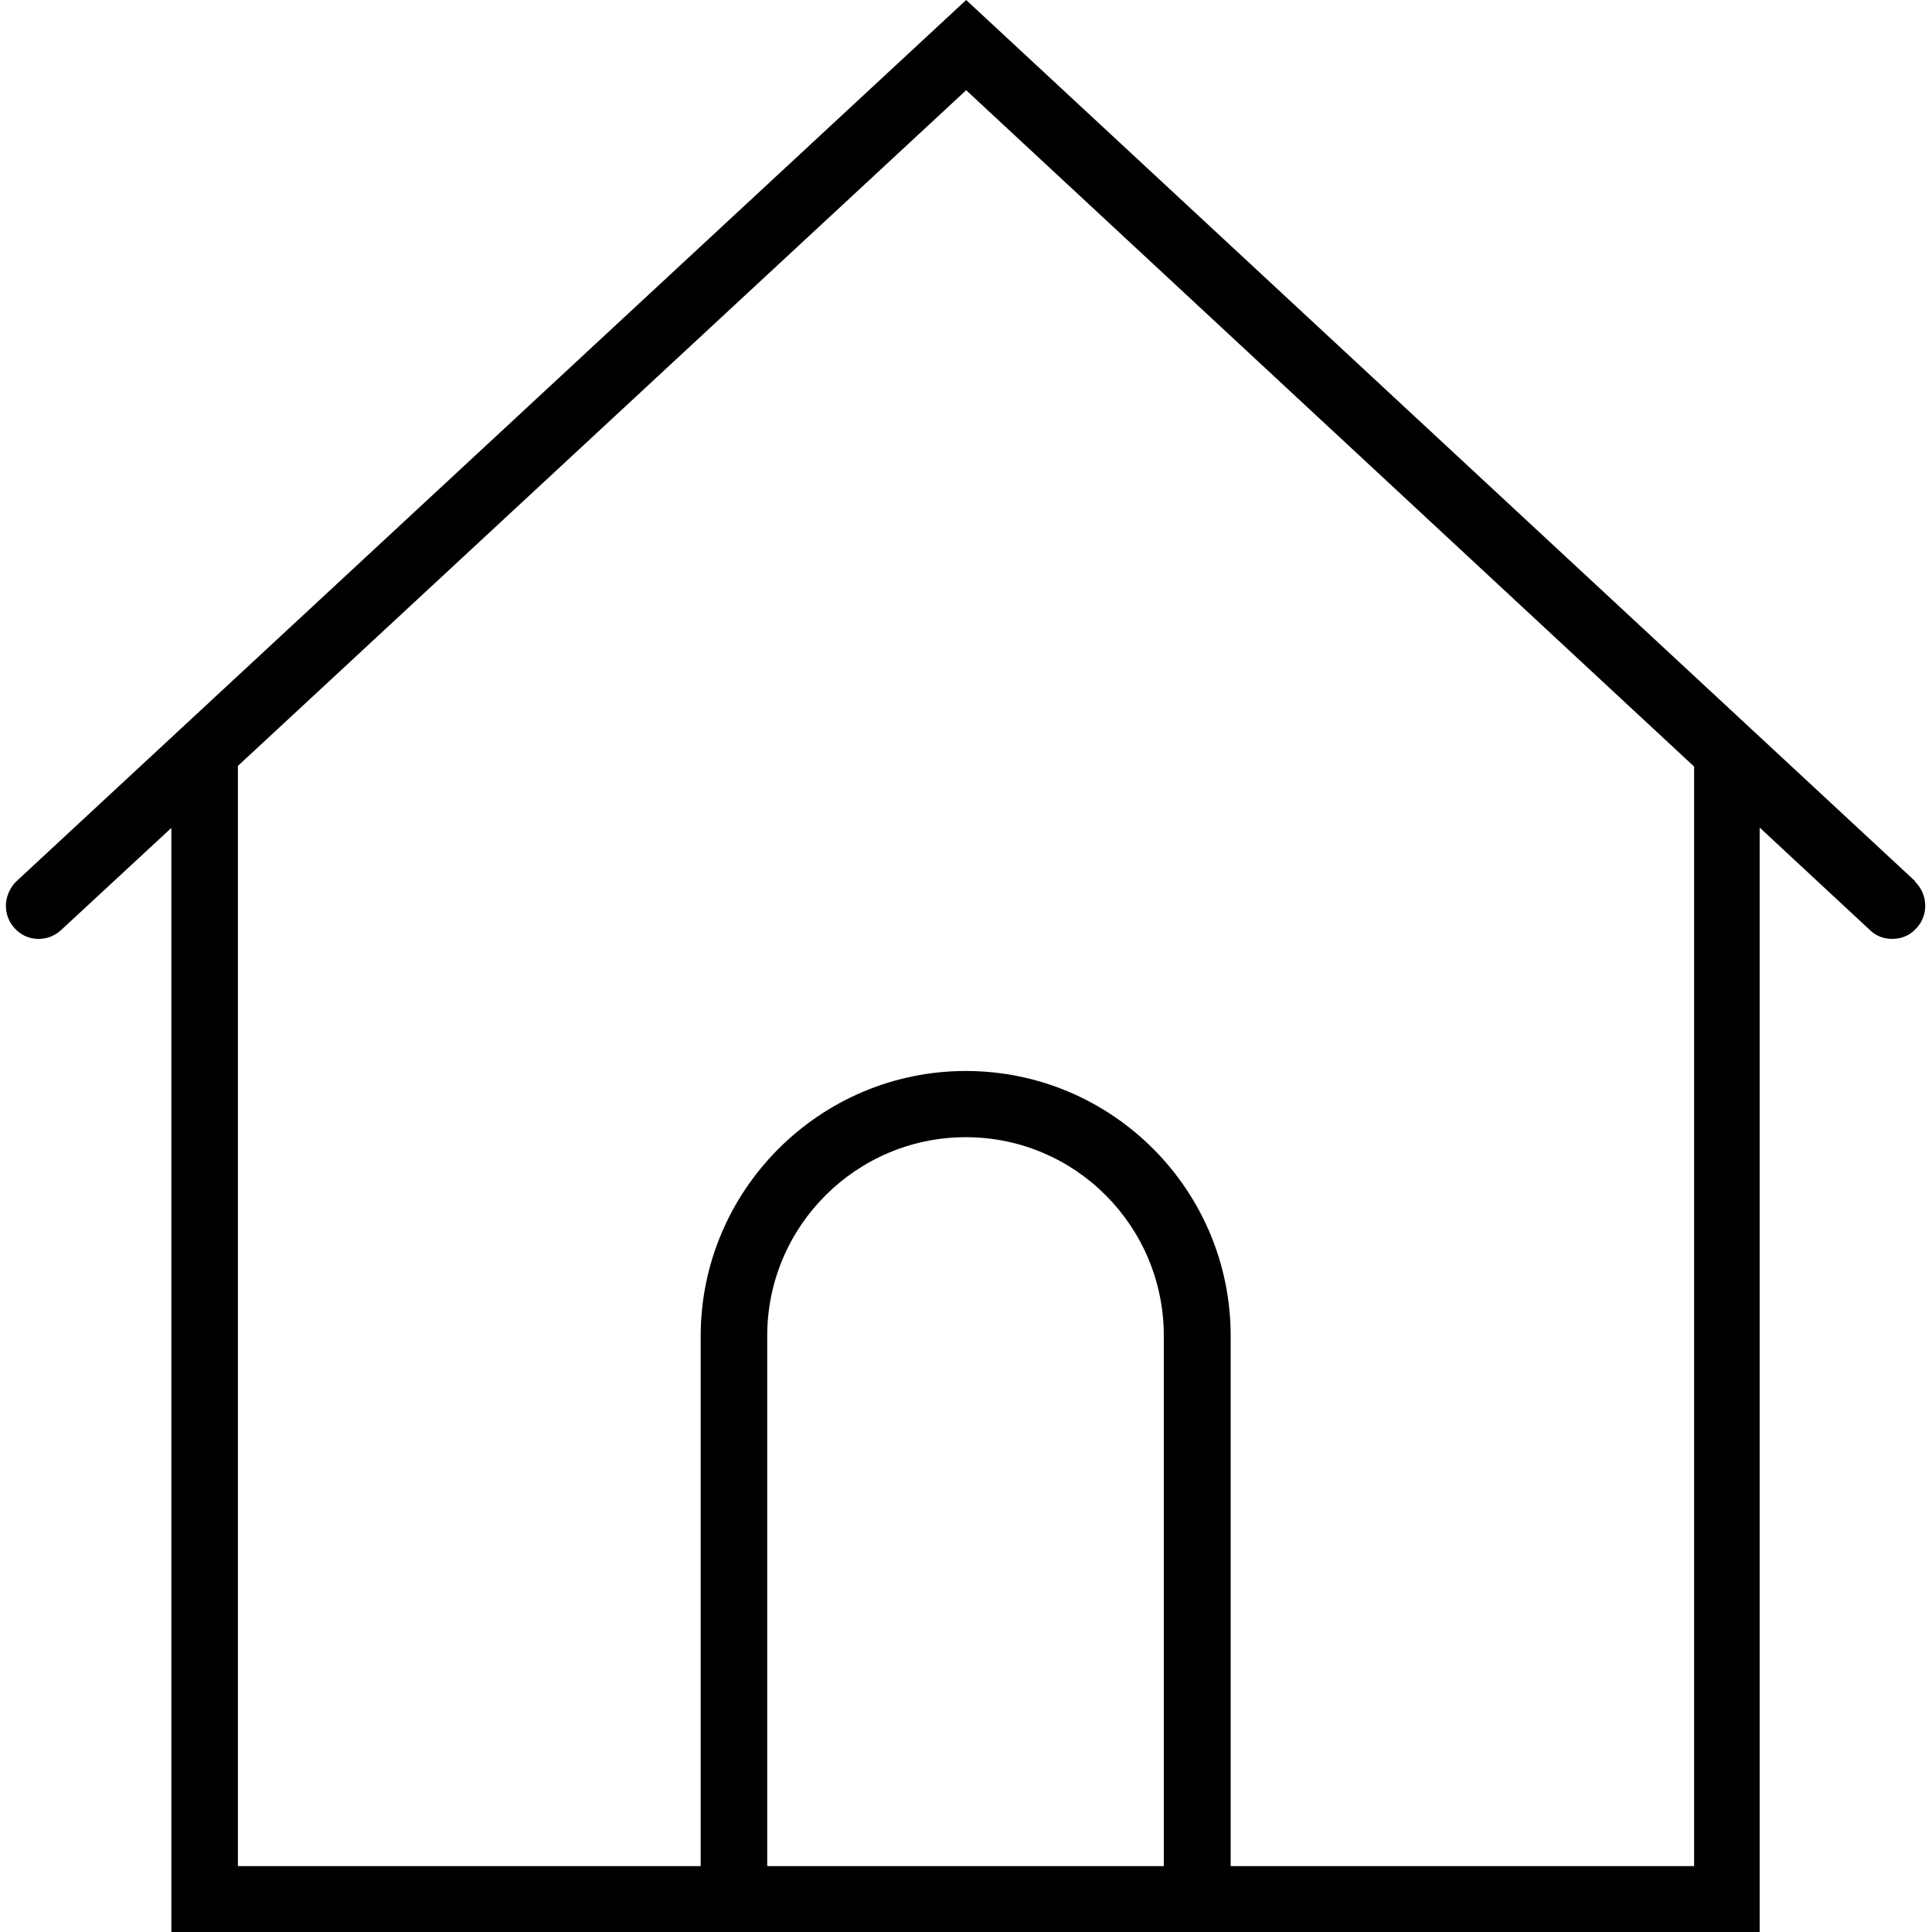 <svg xmlns="http://www.w3.org/2000/svg" viewBox="123.3 0 595.3 595.3"><path d="M713.5 271.6L421 0 128.3 271.6c-4 4-4.3 10.3-.5 14.4 3.7 4.2 10.2 4.4 14.3.6l34-31.5v340.3h489.4V255l34 31.6c1.8 1.8 4.3 2.7 6.8 2.7 2.8 0 5.5-1 7.5-3.3 3.8-4 3.6-10.5-.5-14.4zM359.7 575V411.6c0-33.8 27.5-61.2 61.2-61.2s61 27.4 61 61.2V575H359.8zm285.6 0H502.5V411.6c0-45-36.6-81.6-81.6-81.6-45 0-81.7 36.7-81.7 81.7V575H196.6V236L421 27.8l224.3 208.4V575z"/></svg>